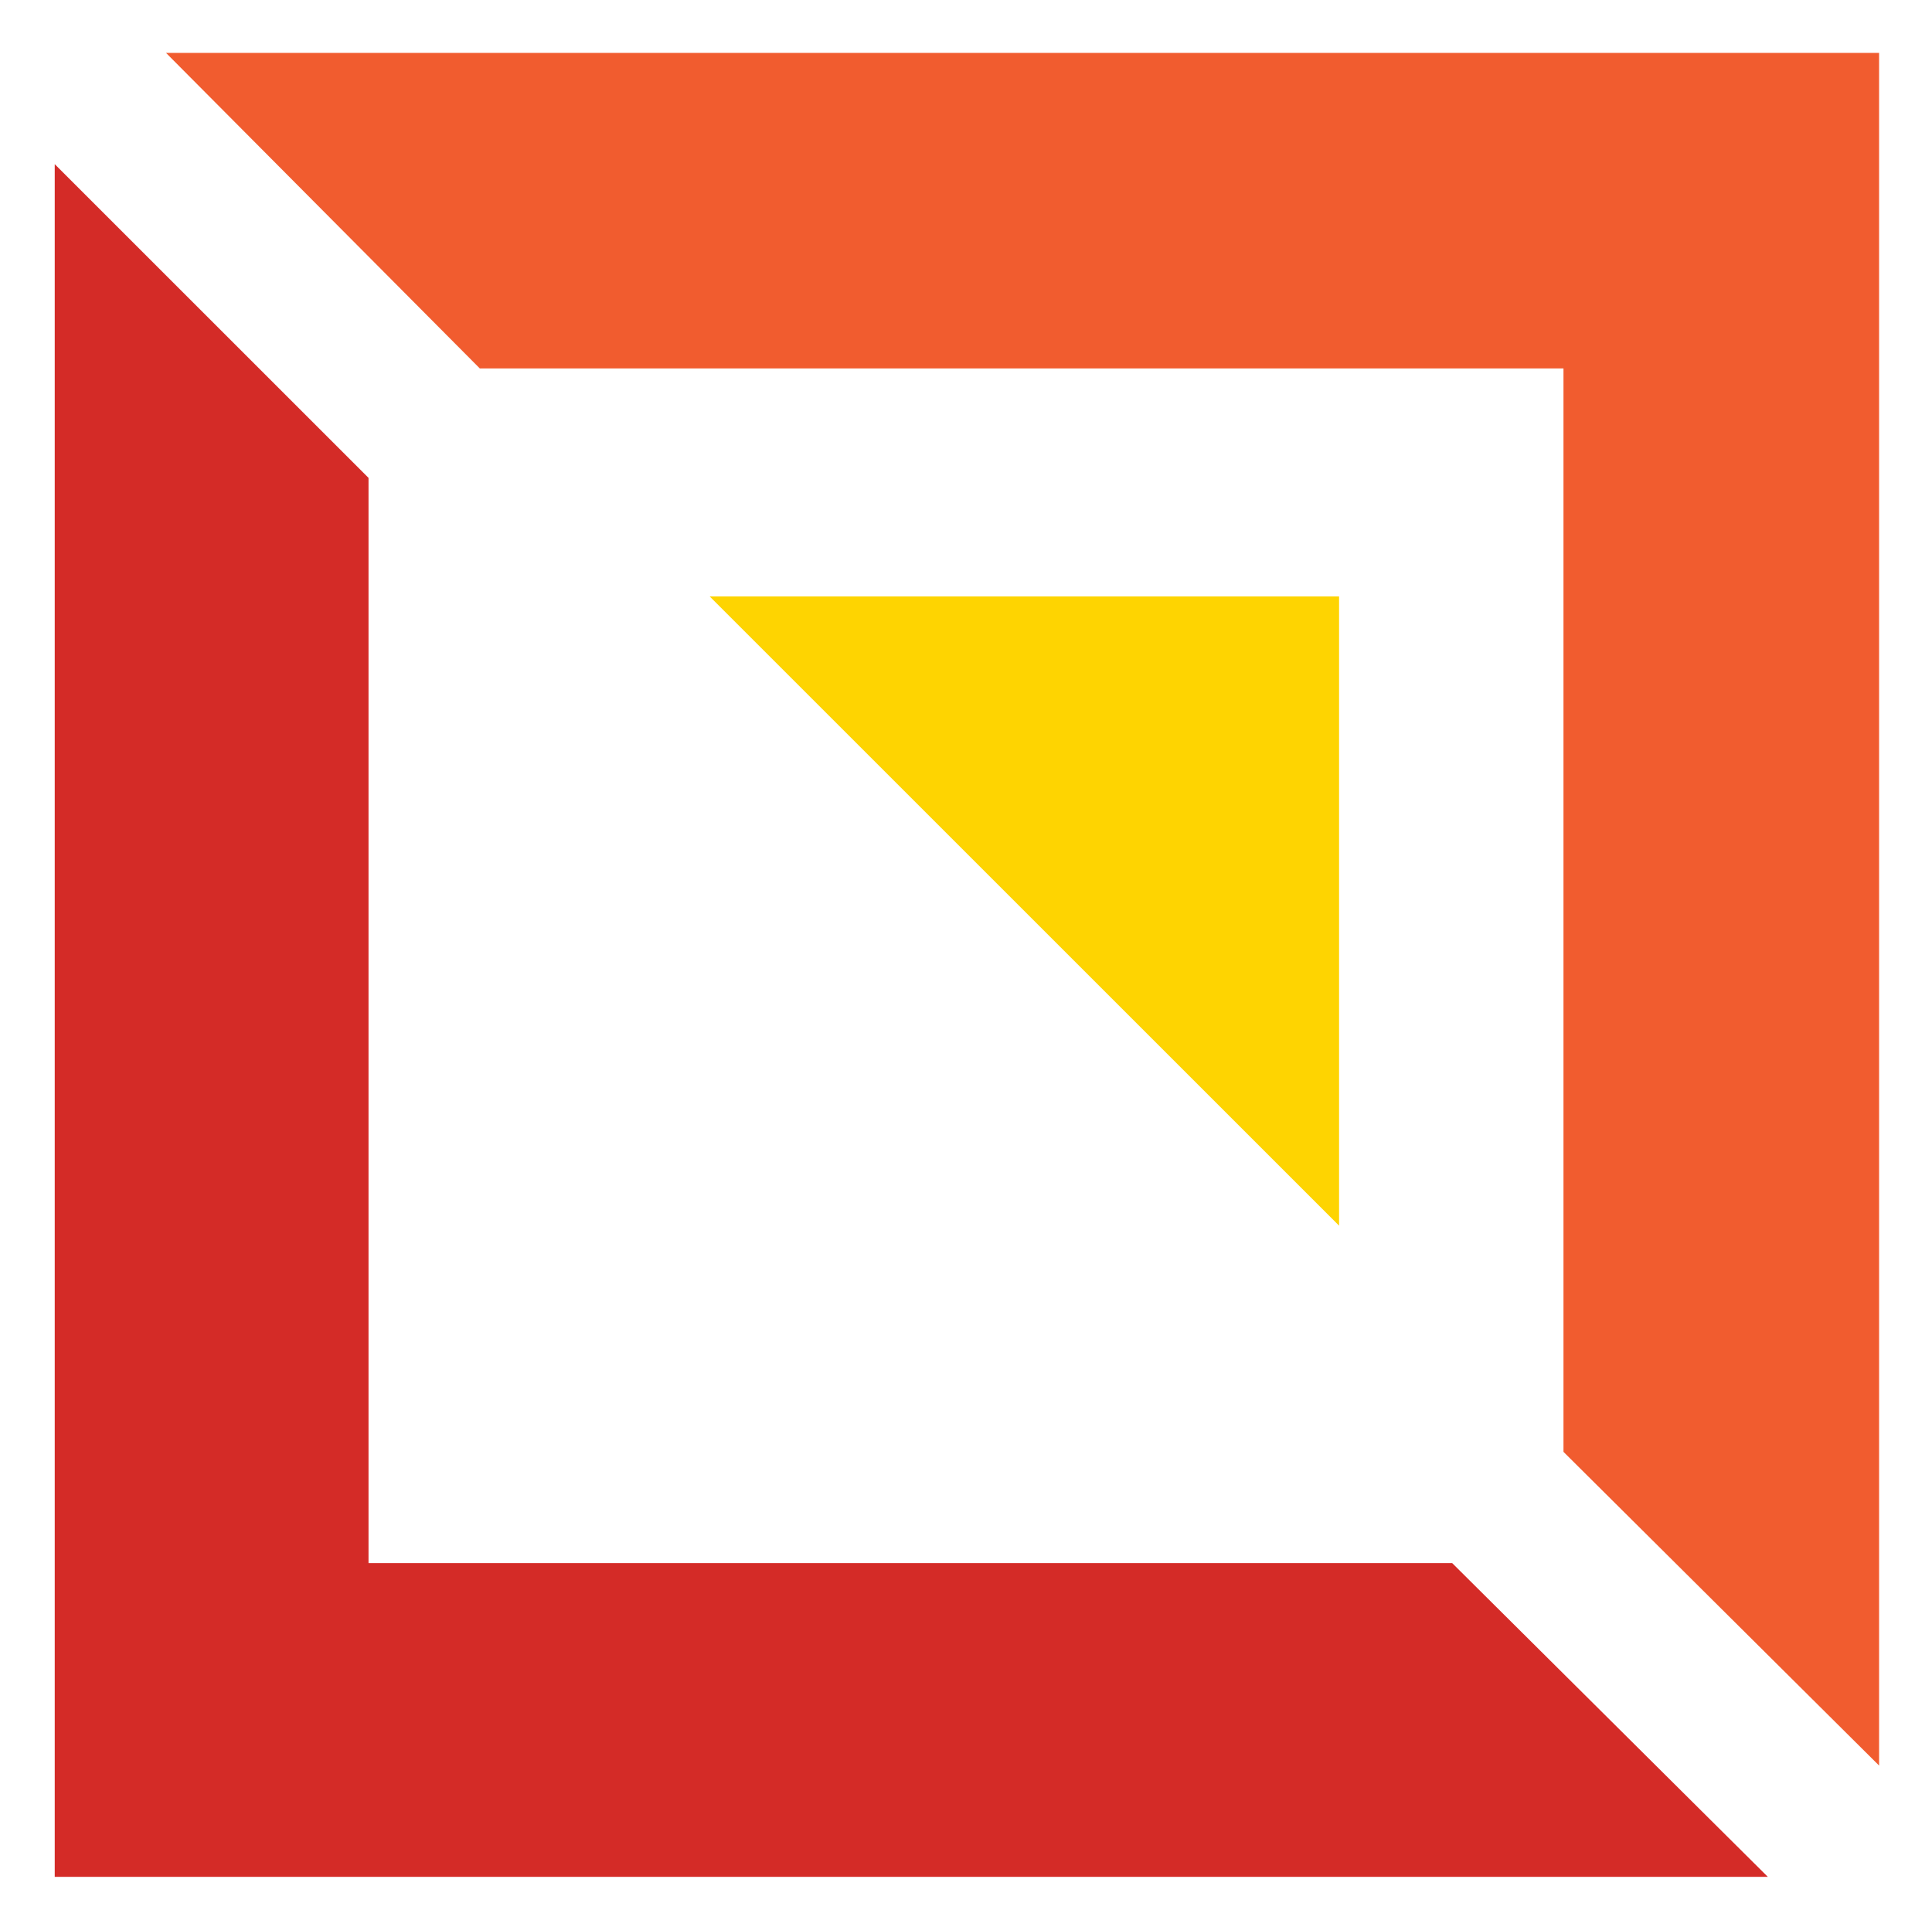 <?xml version="1.0" encoding="utf-8"?>
<!-- Generator: Adobe Illustrator 21.0.2, SVG Export Plug-In . SVG Version: 6.00 Build 0)  -->
<svg version="1.1" id="Layer_1" xmlns="http://www.w3.org/2000/svg" xmlns:xlink="http://www.w3.org/1999/xlink" x="0px" y="0px"
	 viewBox="0 0 105.9 105.8" style="enable-background:new 0 0 105.9 105.8;" xml:space="preserve">
<style type="text/css">
	.st0{fill:#F15C2F;}
	.st1{fill:#D42B27;}
	.st2{fill:#FED401;}
</style>
<g>
	<polygon class="st0" points="26.3,20.2 85.7,20.2 85.7,79.6 103,96.8 103,2.9 9.1,2.9 	"/>
	<g>
		<polygon class="st1" points="79.6,85.7 20.2,85.7 20.2,26.2 3,9 3,102.9 96.9,102.9 		"/>
		<g>
			<polygon class="st2" points="73.4,32.7 38.9,32.7 73.4,67.2 			"/>
		</g>
	</g>
</g>
</svg>
